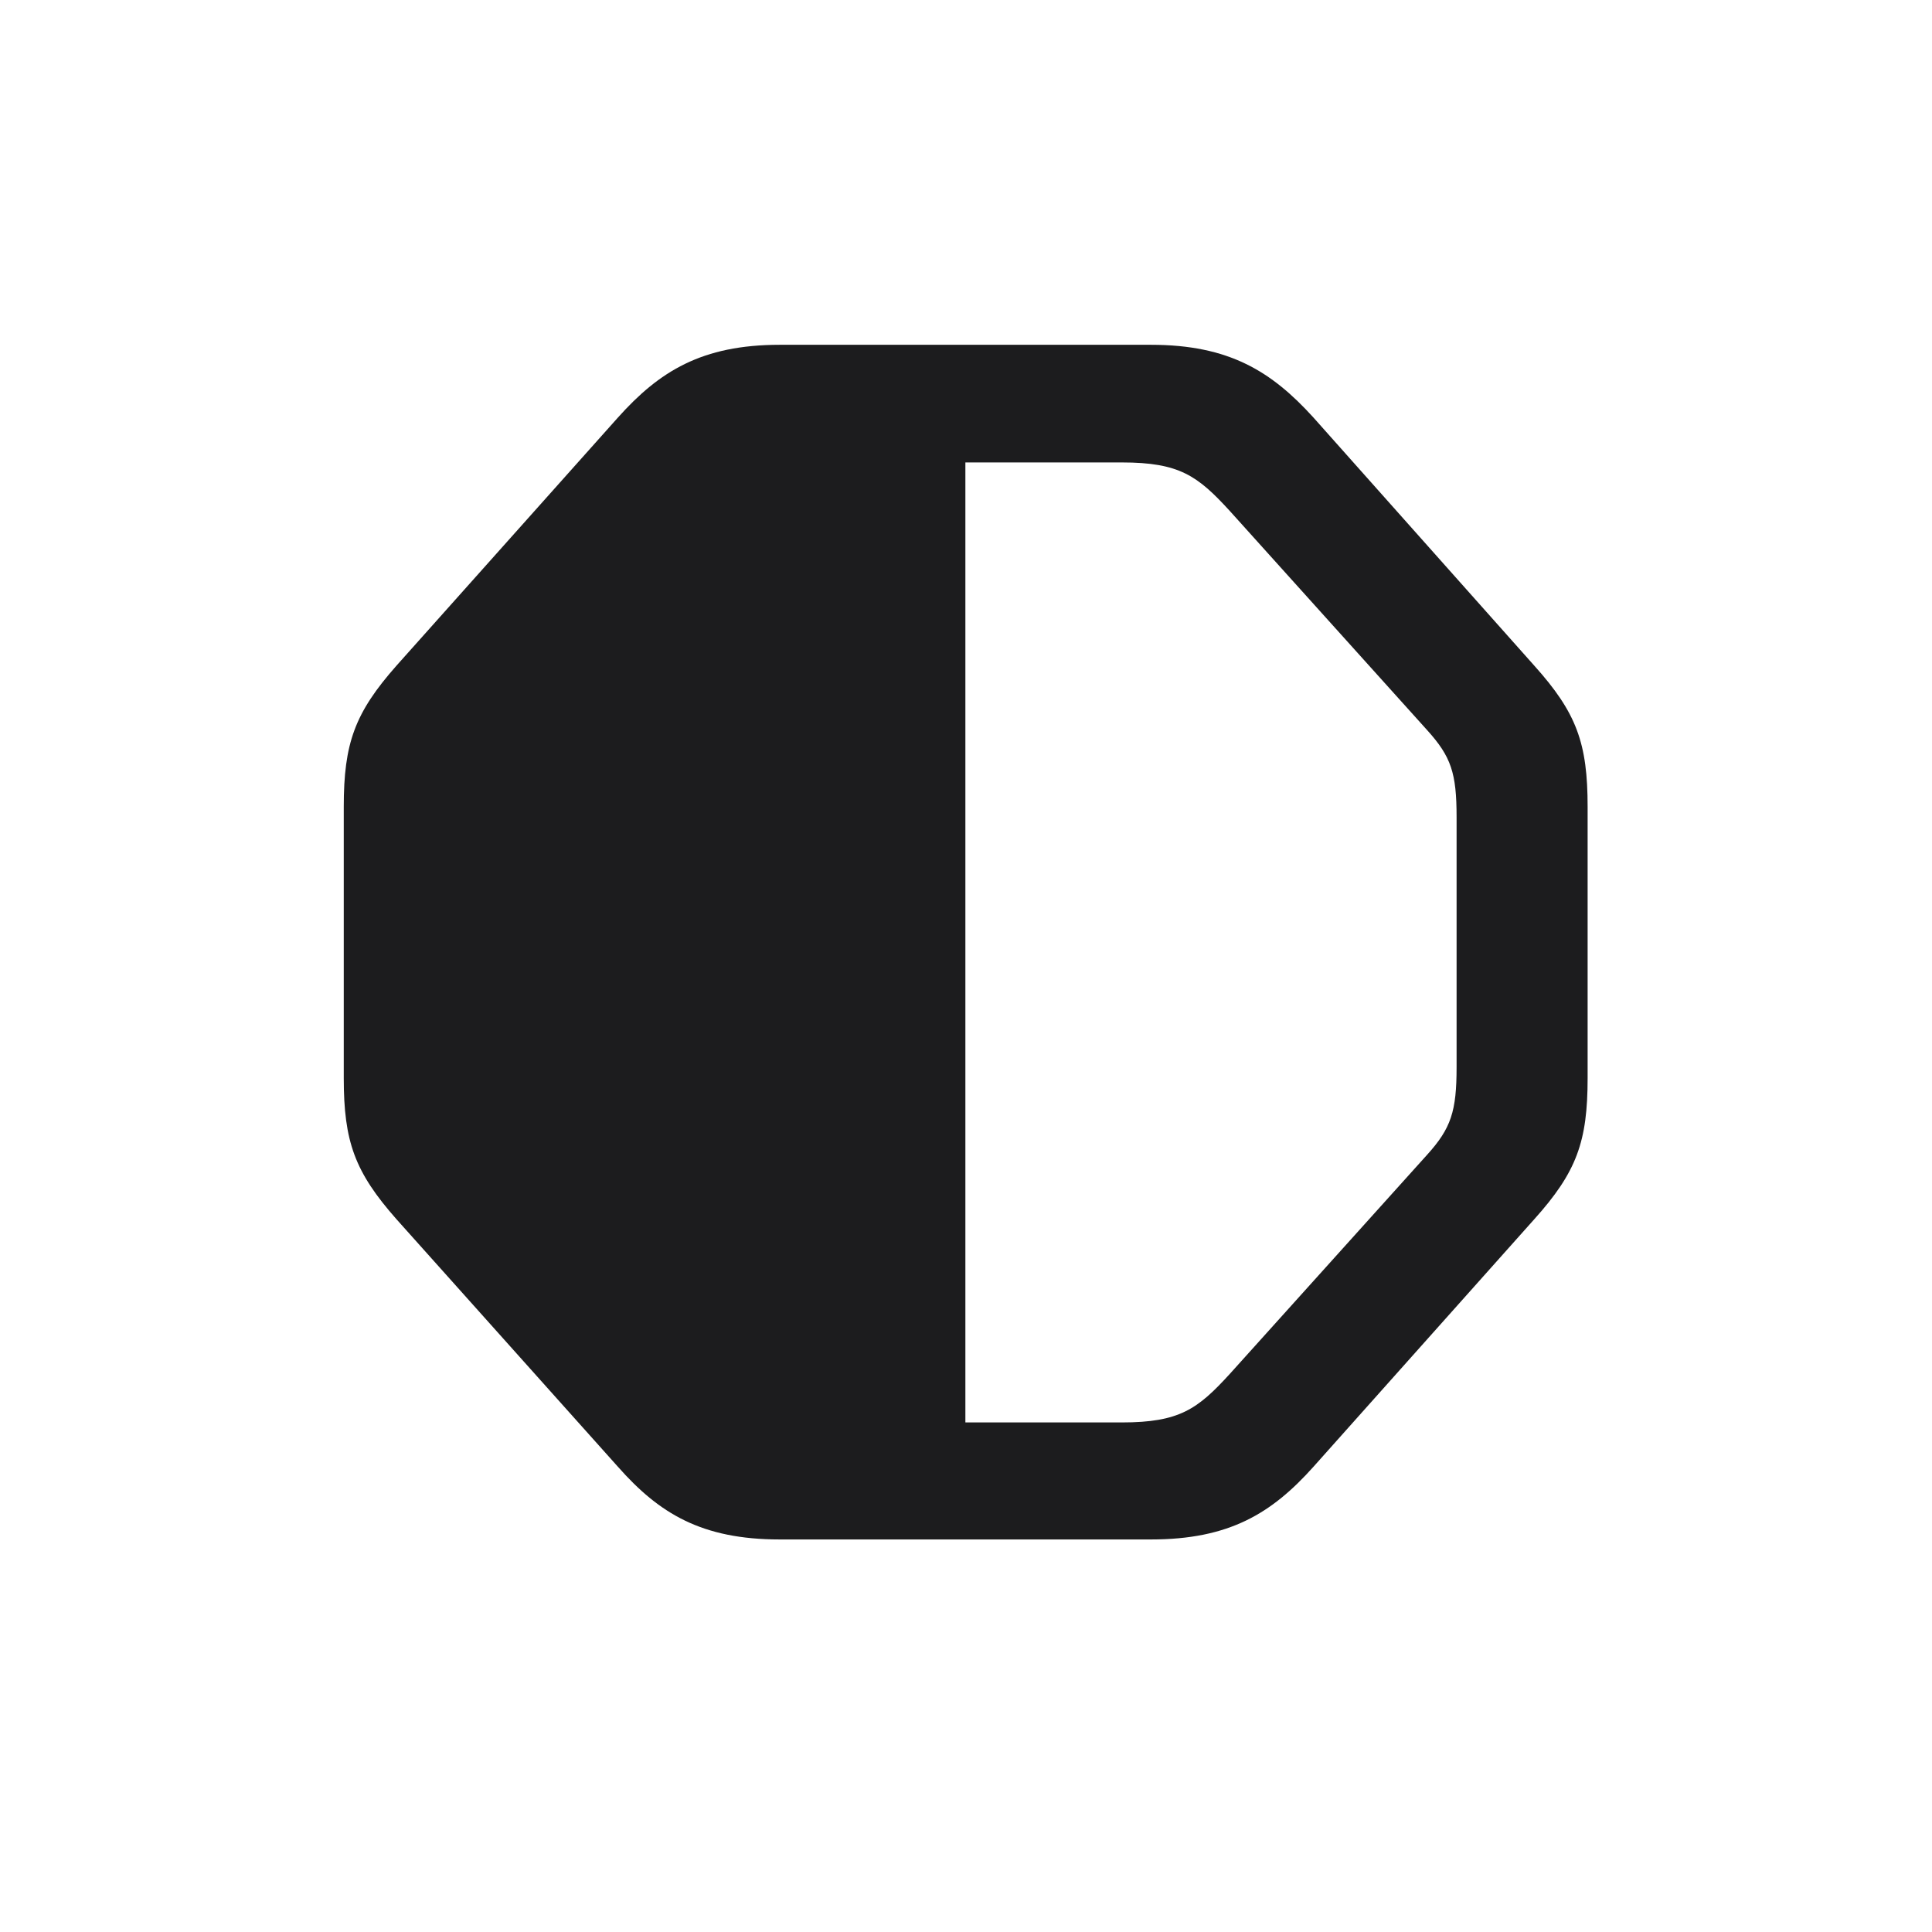 <svg width="28" height="28" viewBox="0 0 28 28" fill="none" xmlns="http://www.w3.org/2000/svg">
<path d="M11.302 22.311H16.681C17.814 22.311 18.43 21.934 19.036 21.257L22.235 17.671C22.851 16.985 23.009 16.546 23.009 15.623V11.694C23.009 10.771 22.851 10.332 22.235 9.646L19.036 6.052C18.43 5.384 17.814 4.997 16.681 4.997H11.302C10.168 4.997 9.553 5.384 8.955 6.052L5.747 9.646C5.141 10.332 4.982 10.771 4.982 11.694V15.623C4.982 16.546 5.141 16.985 5.747 17.671L8.955 21.257C9.553 21.934 10.168 22.311 11.302 22.311ZM13.991 6.702H16.259C17.094 6.702 17.357 6.896 17.823 7.405L20.68 10.578C21.031 10.965 21.11 11.202 21.11 11.844V15.465C21.11 16.106 21.031 16.352 20.68 16.739L17.823 19.912C17.357 20.422 17.094 20.615 16.259 20.615H13.991V6.702Z" fill="#1C1C1E"/>
</svg>
